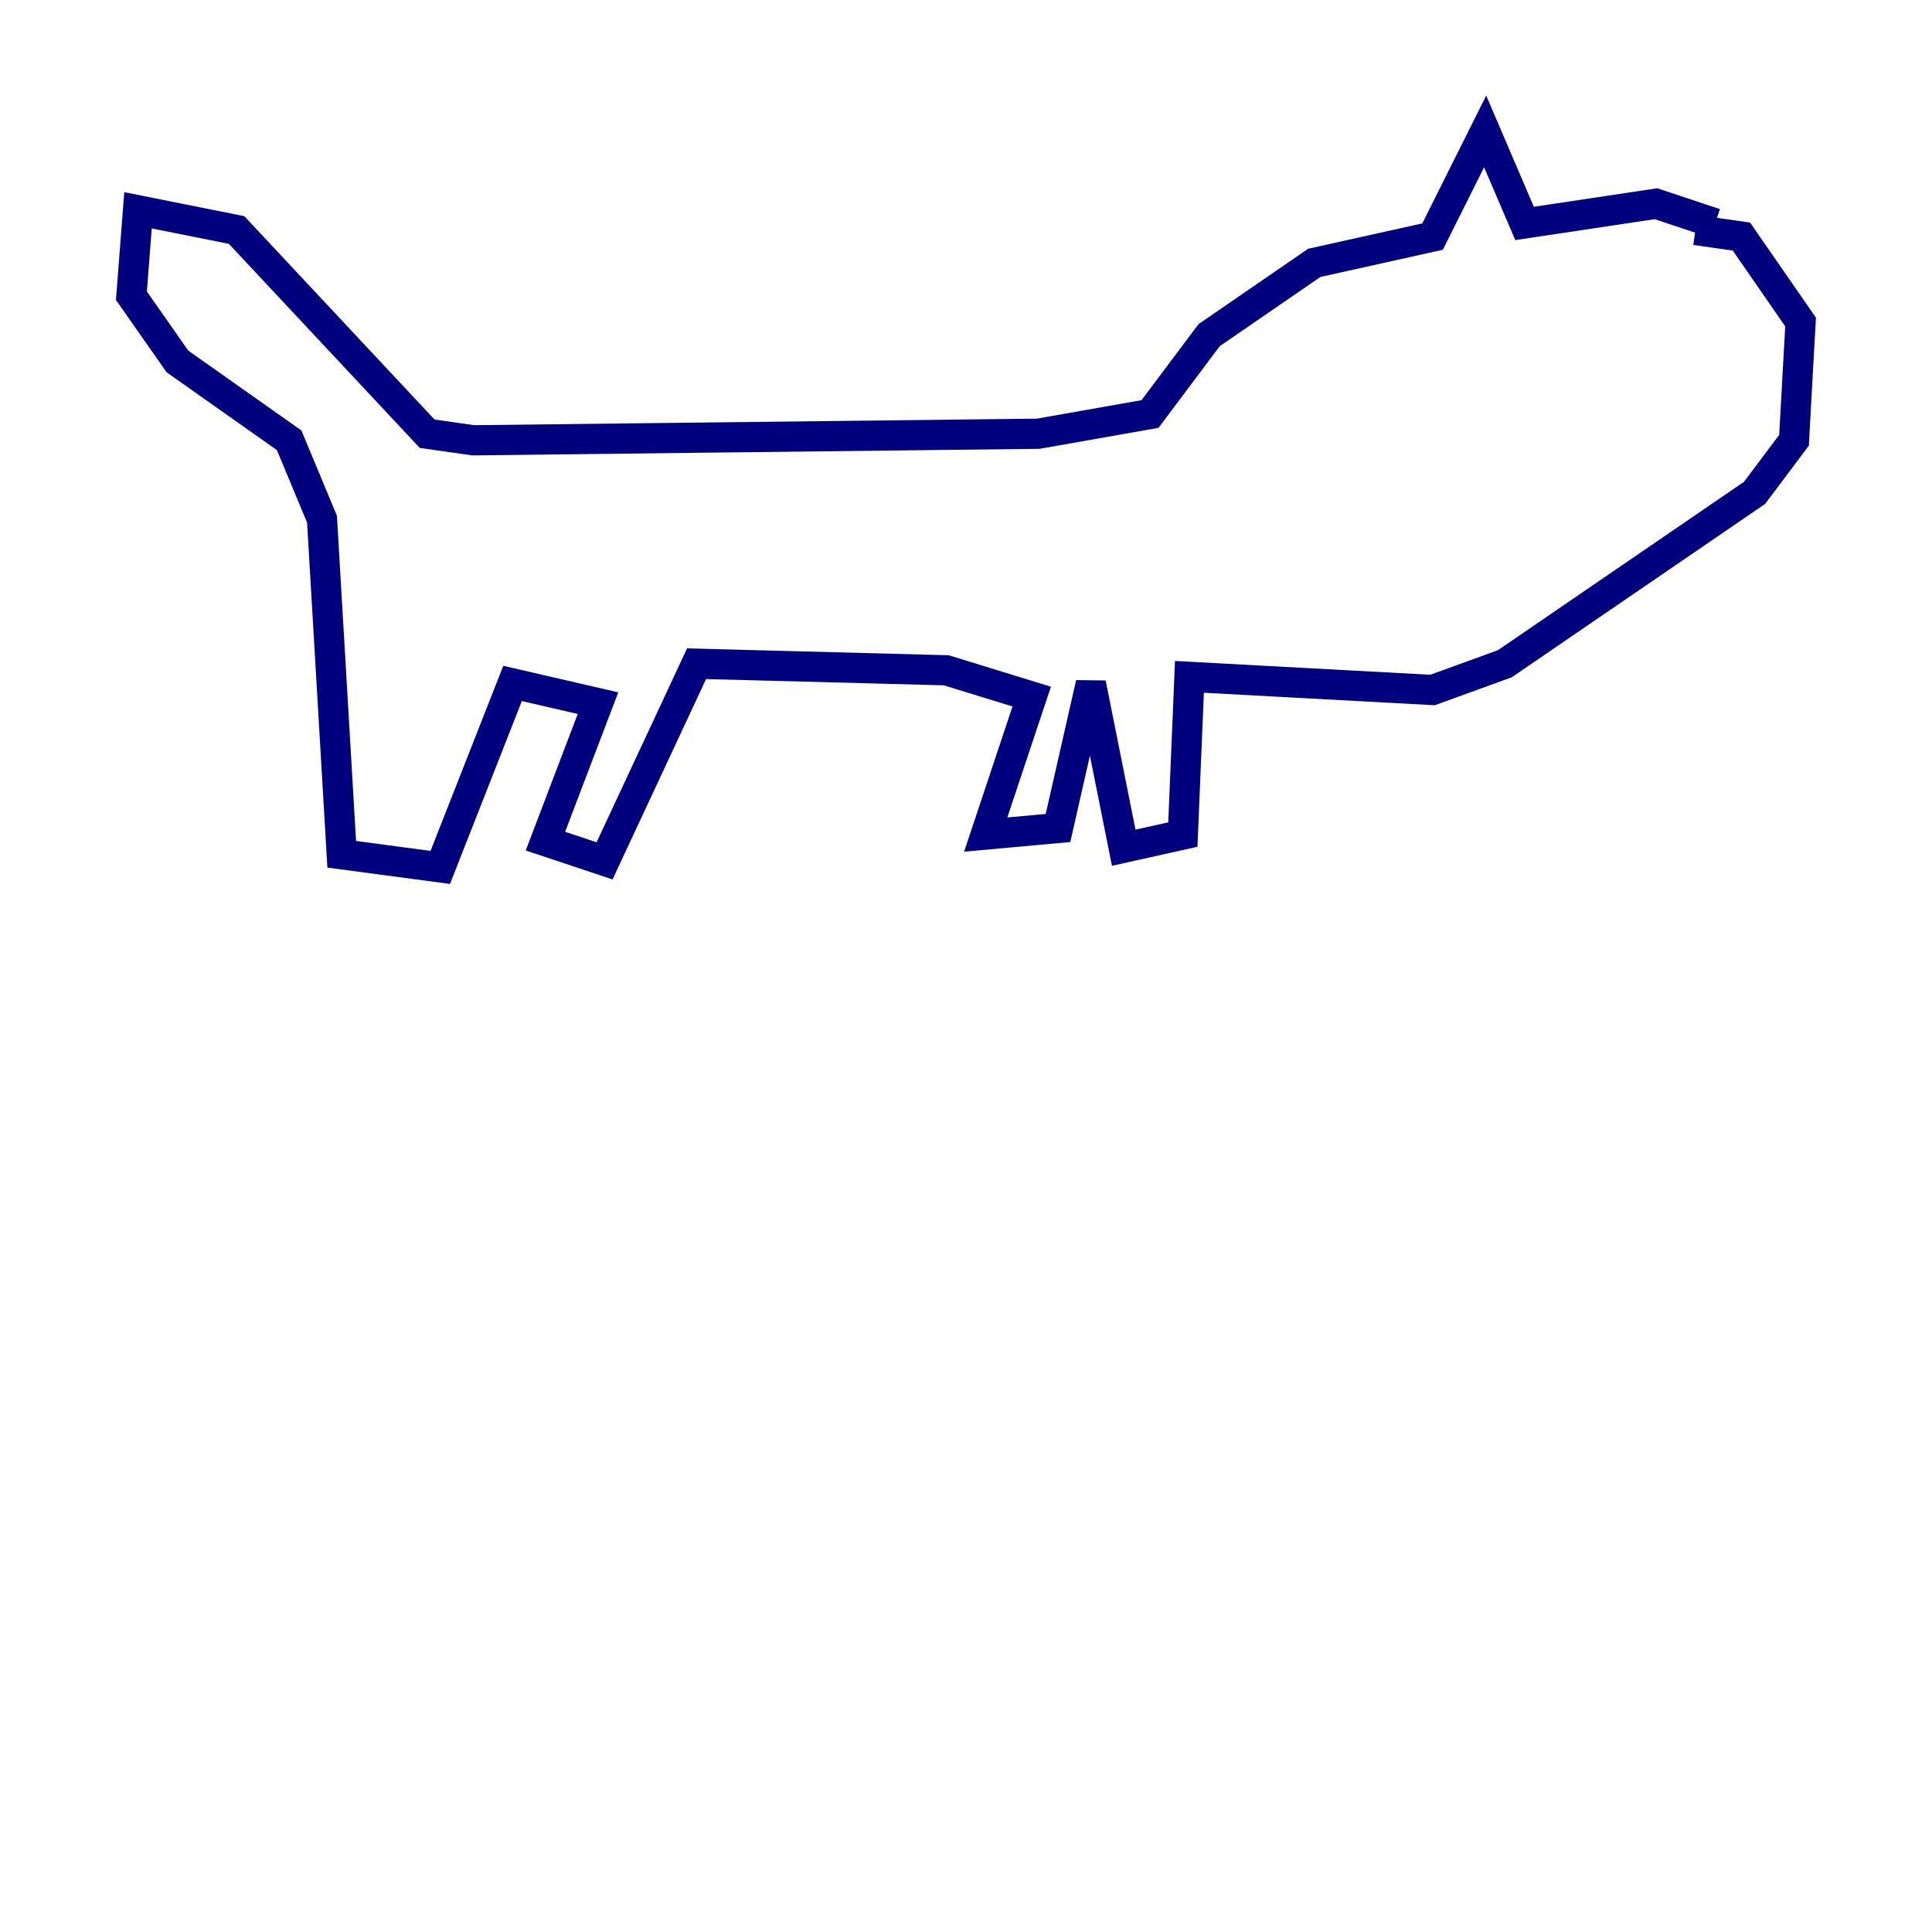 <?xml version="1.0" encoding="utf-8" ?>
<svg baseProfile="tiny" height="128" version="1.2" viewBox="0,0,128,128" width="128" xmlns="http://www.w3.org/2000/svg" xmlns:ev="http://www.w3.org/2001/xml-events" xmlns:xlink="http://www.w3.org/1999/xlink"><defs /><polyline fill="none" points="113.633,14.803 109.714,13.497 101.007,14.803 98.395,8.707 94.912,15.674 87.075,17.415 80.109,22.204 76.191,27.429 68.789,28.735 31.347,29.17 28.299,28.735 15.674,15.238 9.143,13.932 8.707,19.592 11.755,23.946 19.157,29.17 21.333,34.395 22.64,56.599 29.17,57.469 33.959,45.279 39.619,46.585 36.136,55.728 40.054,57.034 46.15,43.973 62.694,44.408 68.354,46.15 65.306,55.292 70.095,54.857 72.272,45.279 74.449,56.163 78.367,55.292 78.803,44.843 94.912,45.714 99.701,43.973 116.245,32.653 118.857,29.17 119.293,21.333 115.374,15.674 112.326,15.238" stroke="#00007f" stroke-width="2" /></svg>